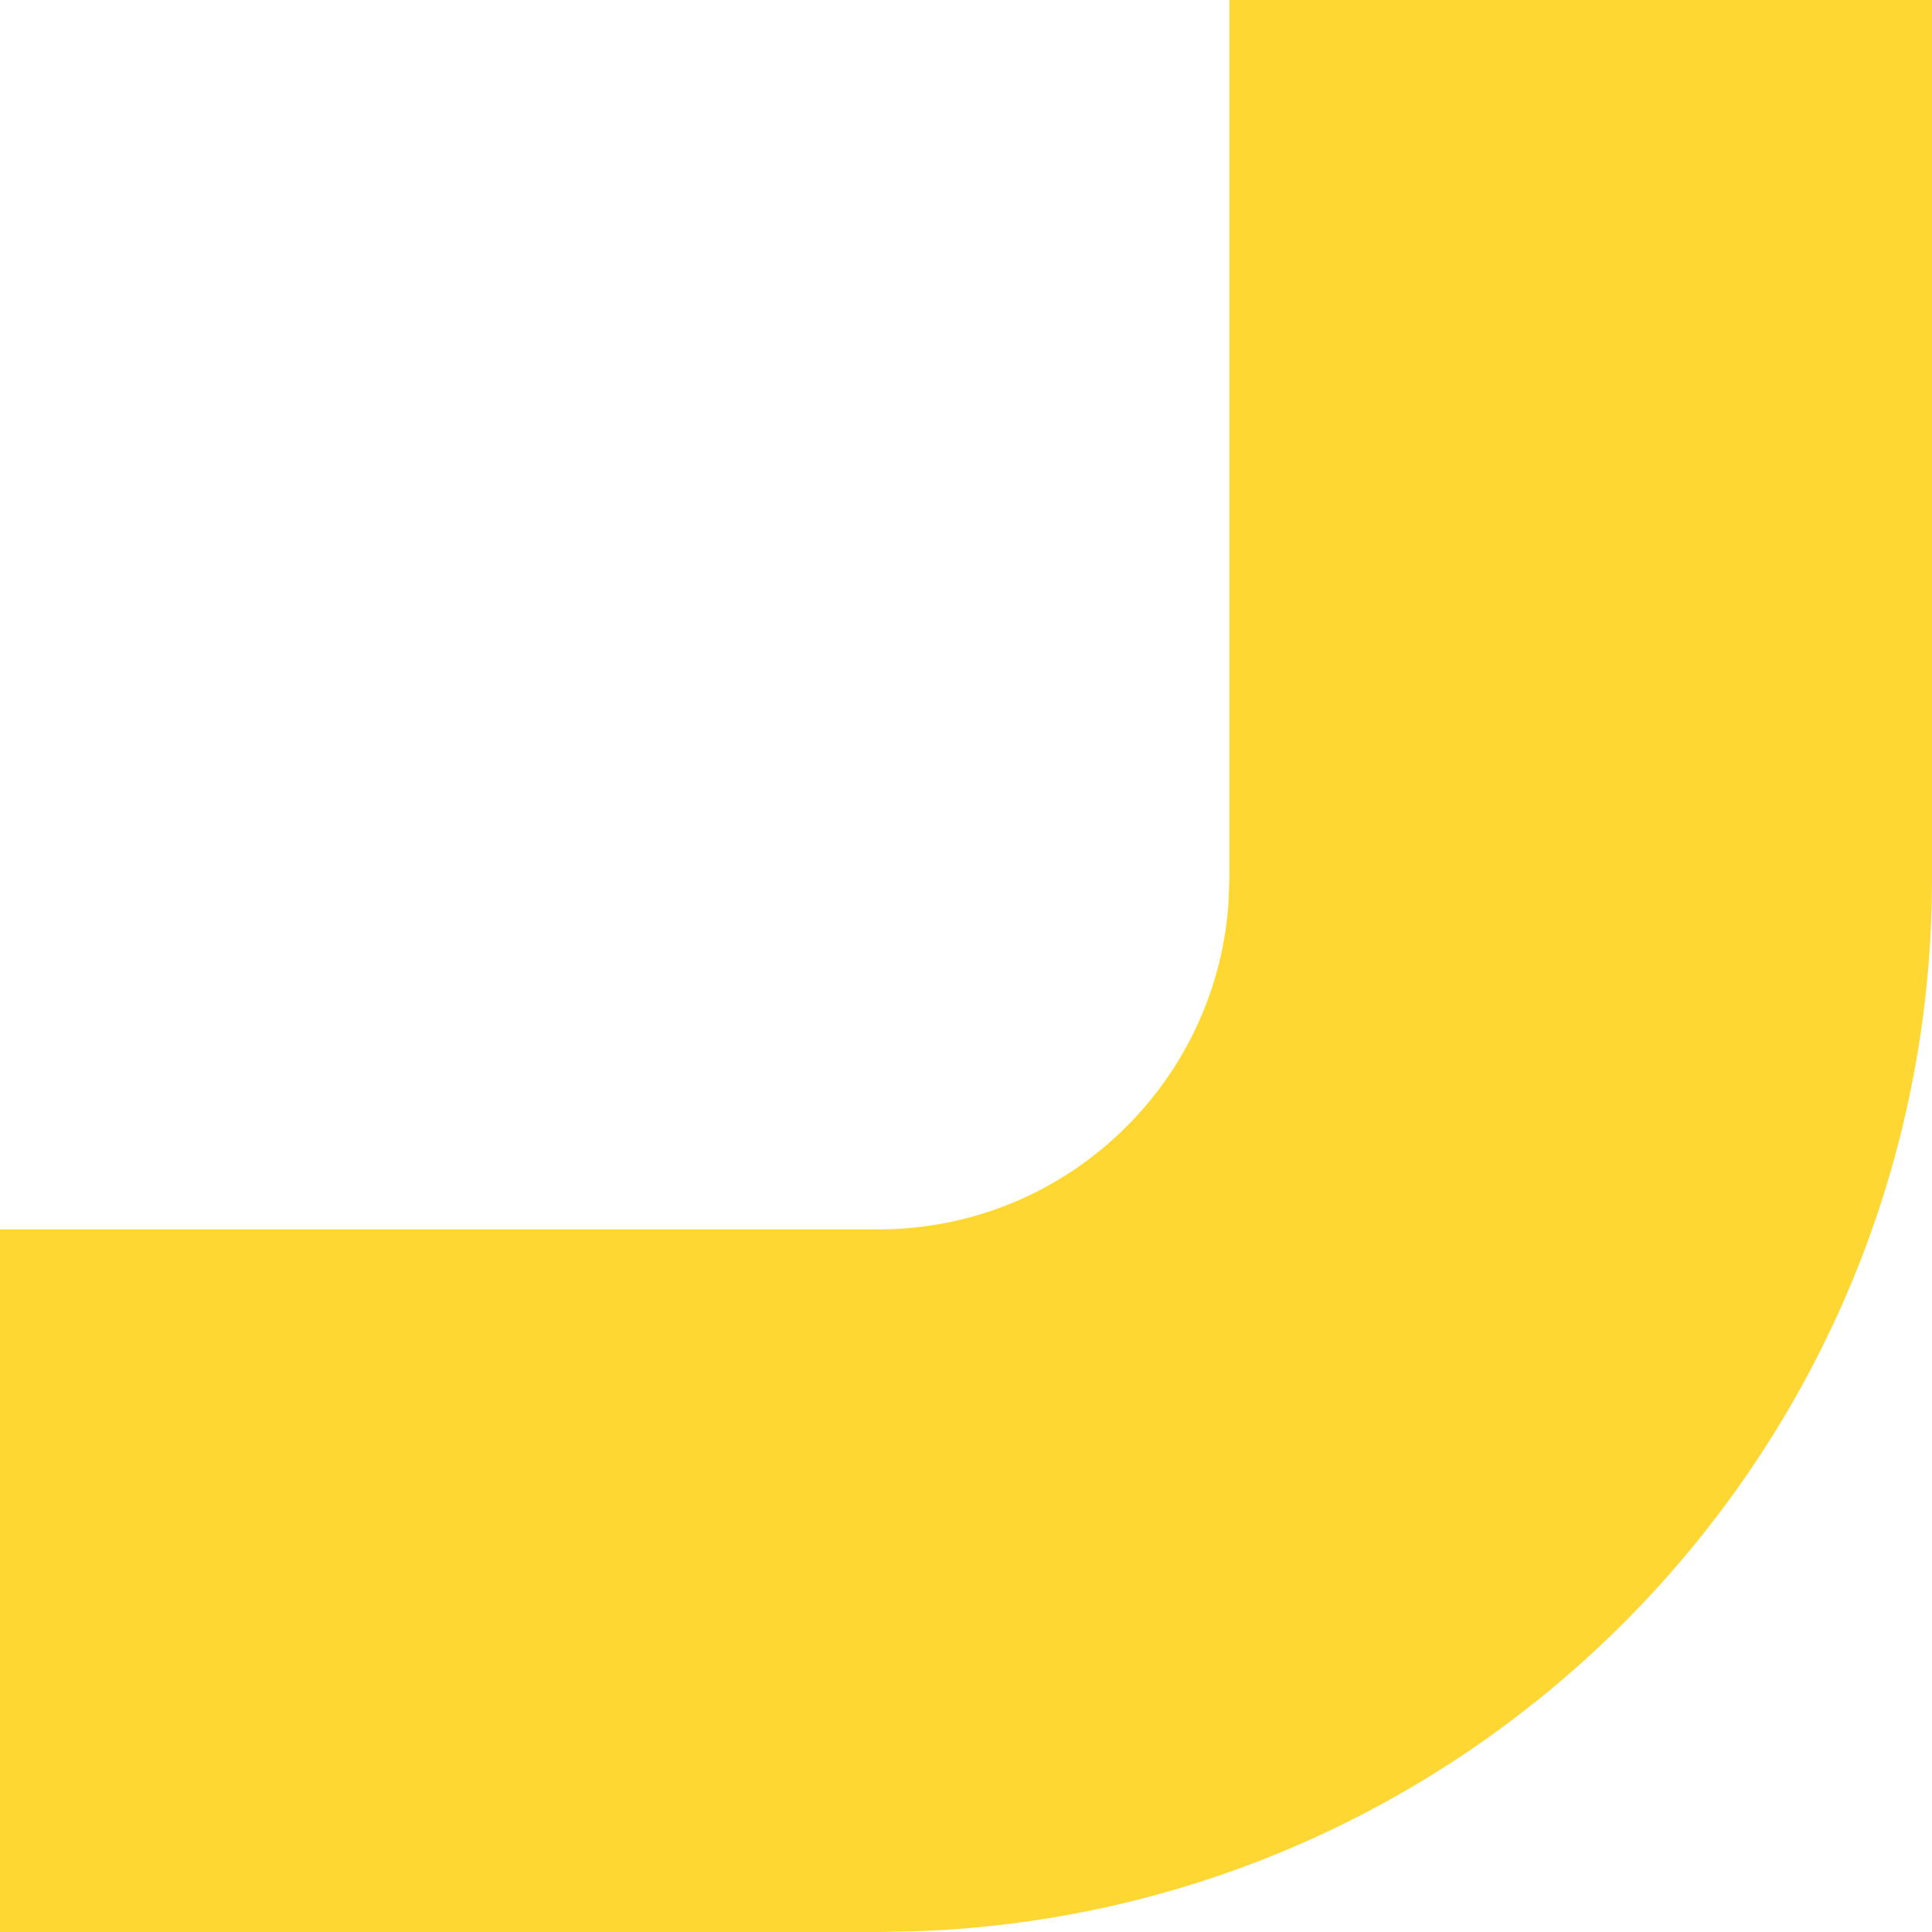 <?xml version="1.0" encoding="UTF-8"?>
<svg width="12px" height="12px" viewBox="0 0 12 12" version="1.1" xmlns="http://www.w3.org/2000/svg" xmlns:xlink="http://www.w3.org/1999/xlink">
    <title>icon_right</title>
    <g id="icon_right" stroke="none" stroke-width="1" fill="none" fill-rule="evenodd">
        <path d="M0,12 L0,7.636 L5.455,7.636 C6.605,7.636 7.547,6.746 7.63,5.617 L7.636,5.455 L7.636,0 L12,0 L12,5.455 C12,8.987 9.201,11.866 5.7,11.995 L5.455,12 L0,12 Z" id="Path" fill="#FFD732" fill-rule="nonzero"></path>
    </g>
</svg>